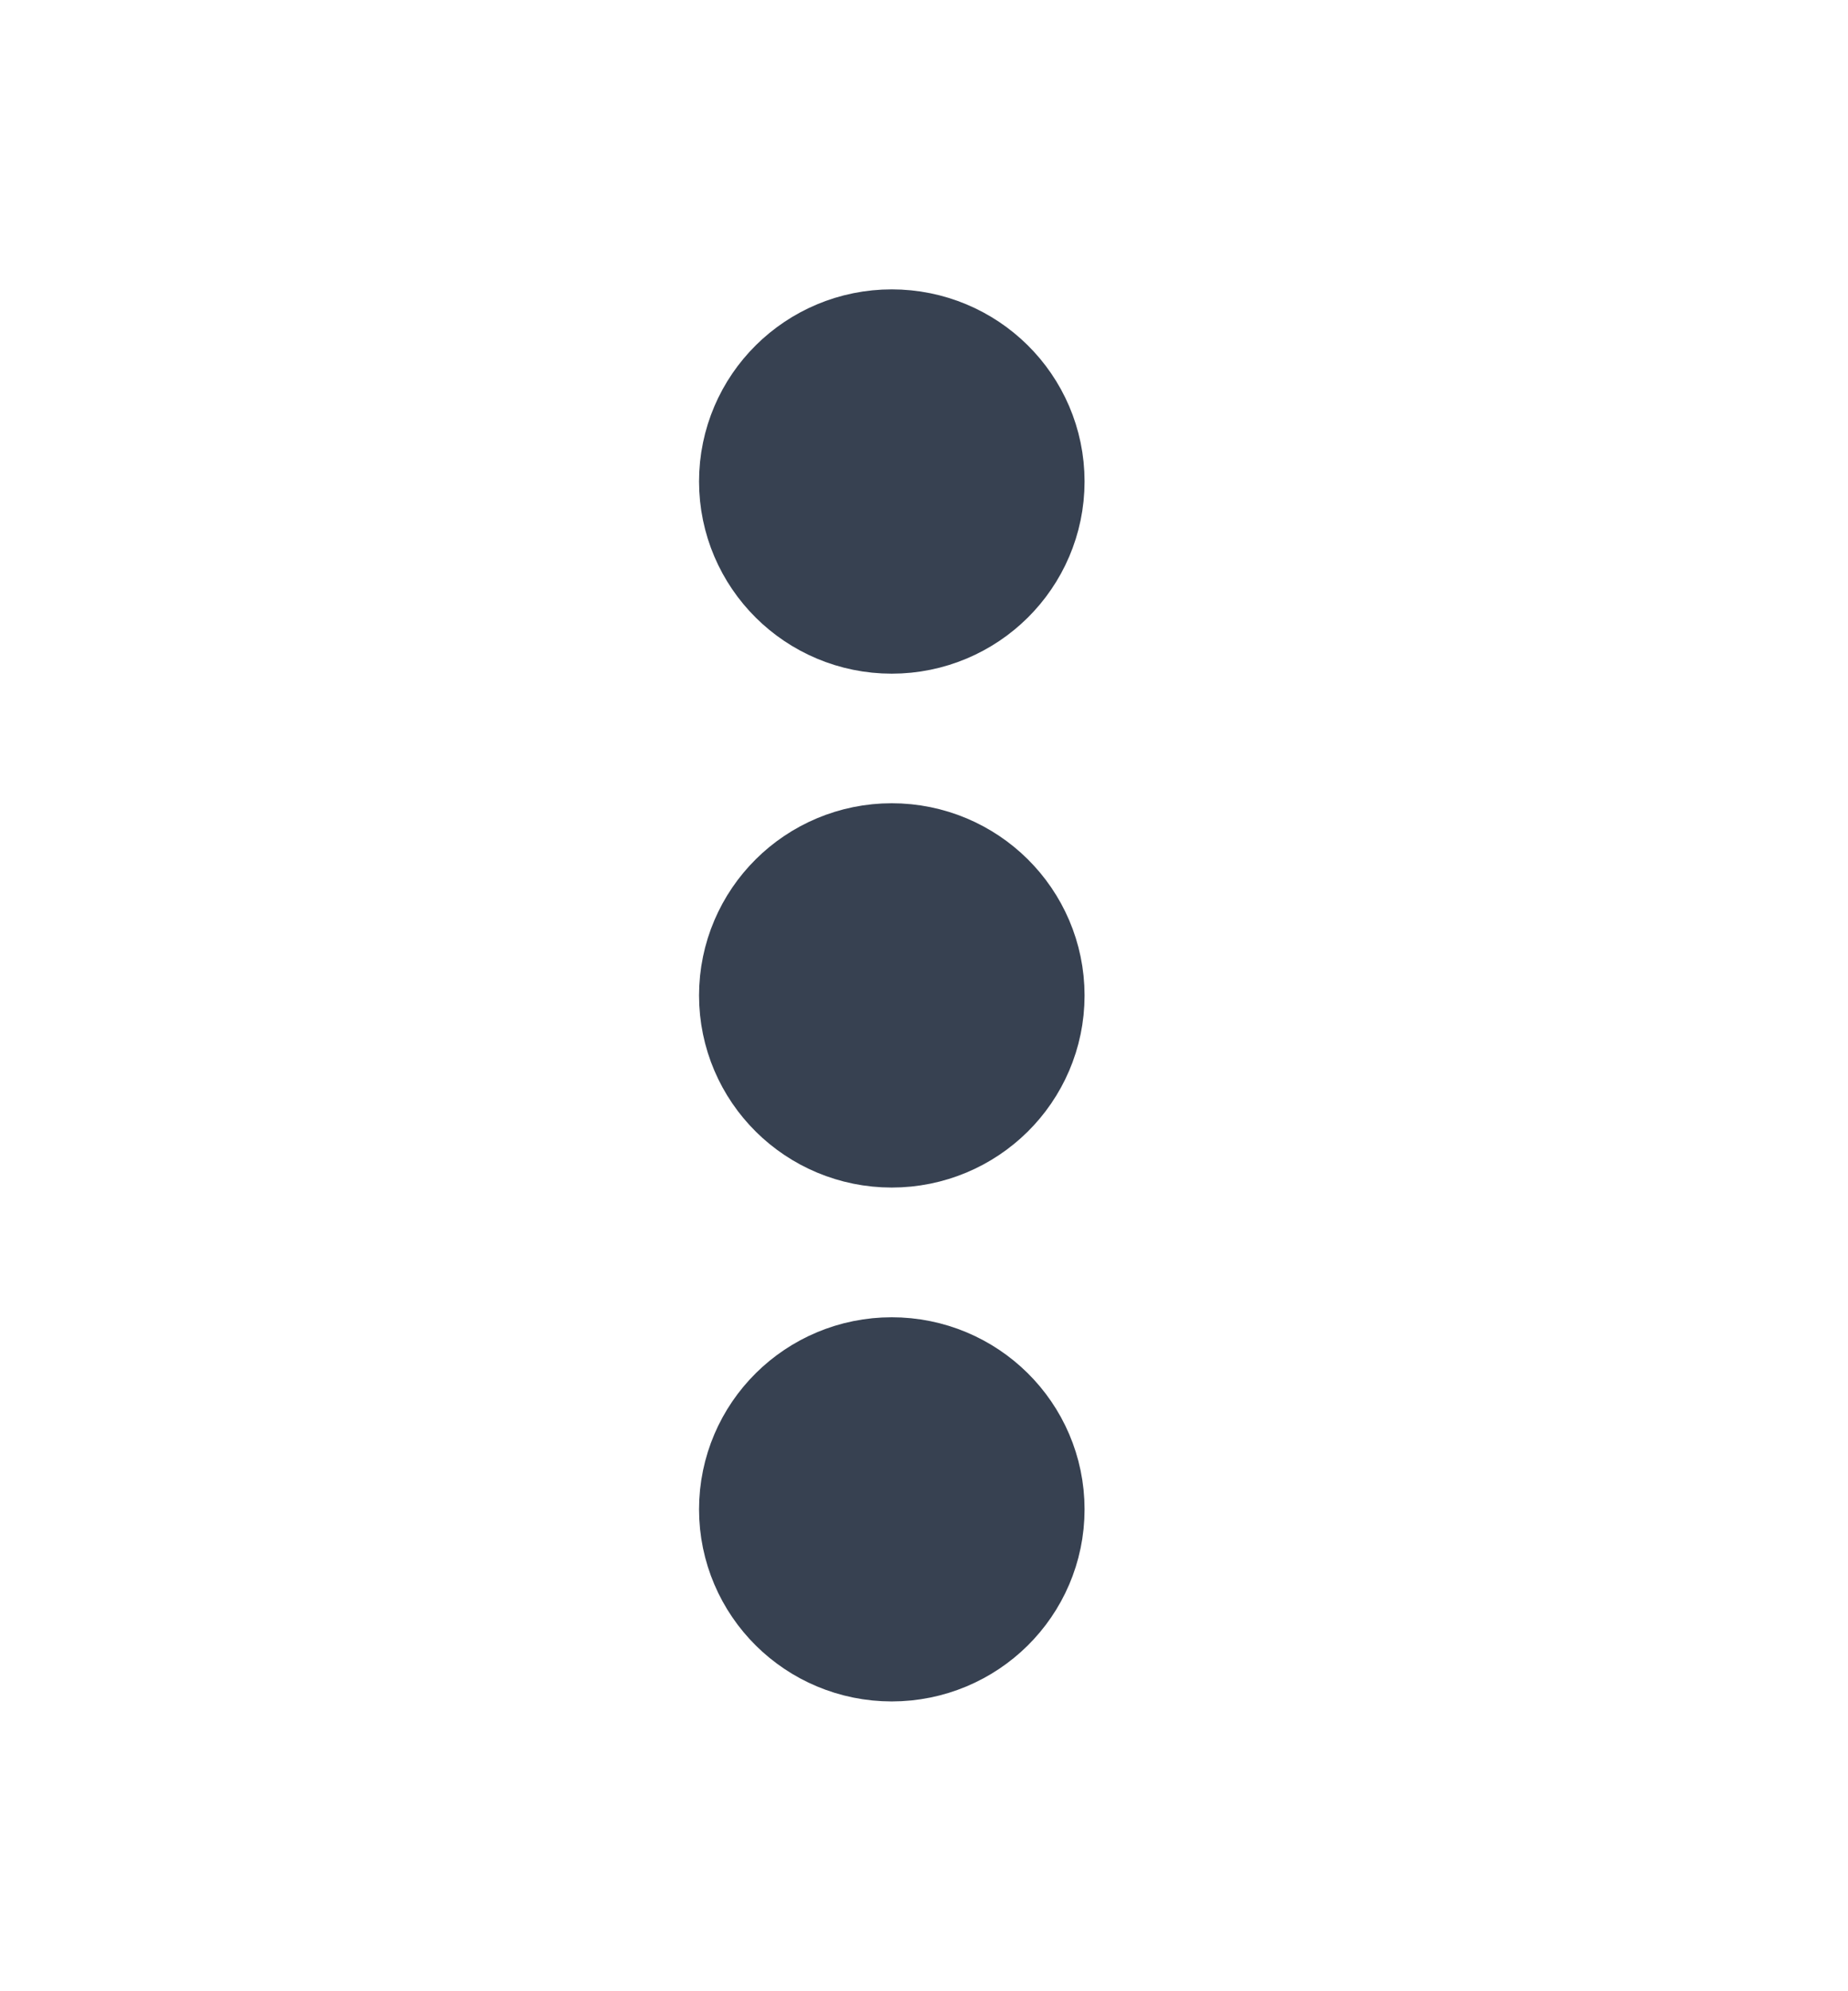 <?xml version="1.0" encoding="UTF-8" standalone="no"?><svg width='13' height='14' viewBox='0 0 13 14' fill='none' xmlns='http://www.w3.org/2000/svg'>
<path d='M6.273 7.515C6.561 7.515 6.795 7.284 6.795 6.999C6.795 6.714 6.561 6.482 6.273 6.482C5.985 6.482 5.752 6.714 5.752 6.999C5.752 7.284 5.985 7.515 6.273 7.515Z' fill='#374151' stroke='#374151' stroke-width='1.669' stroke-linecap='round' stroke-linejoin='round'/>
<path d='M6.273 3.902C6.561 3.902 6.795 3.67 6.795 3.385C6.795 3.1 6.561 2.869 6.273 2.869C5.985 2.869 5.752 3.1 5.752 3.385C5.752 3.67 5.985 3.902 6.273 3.902Z' fill='#374151' stroke='#374151' stroke-width='1.669' stroke-linecap='round' stroke-linejoin='round'/>
<path d='M6.273 11.128C6.561 11.128 6.795 10.897 6.795 10.612C6.795 10.327 6.561 10.096 6.273 10.096C5.985 10.096 5.752 10.327 5.752 10.612C5.752 10.897 5.985 11.128 6.273 11.128Z' fill='#374151' stroke='#374151' stroke-width='1.669' stroke-linecap='round' stroke-linejoin='round'/>
</svg>
